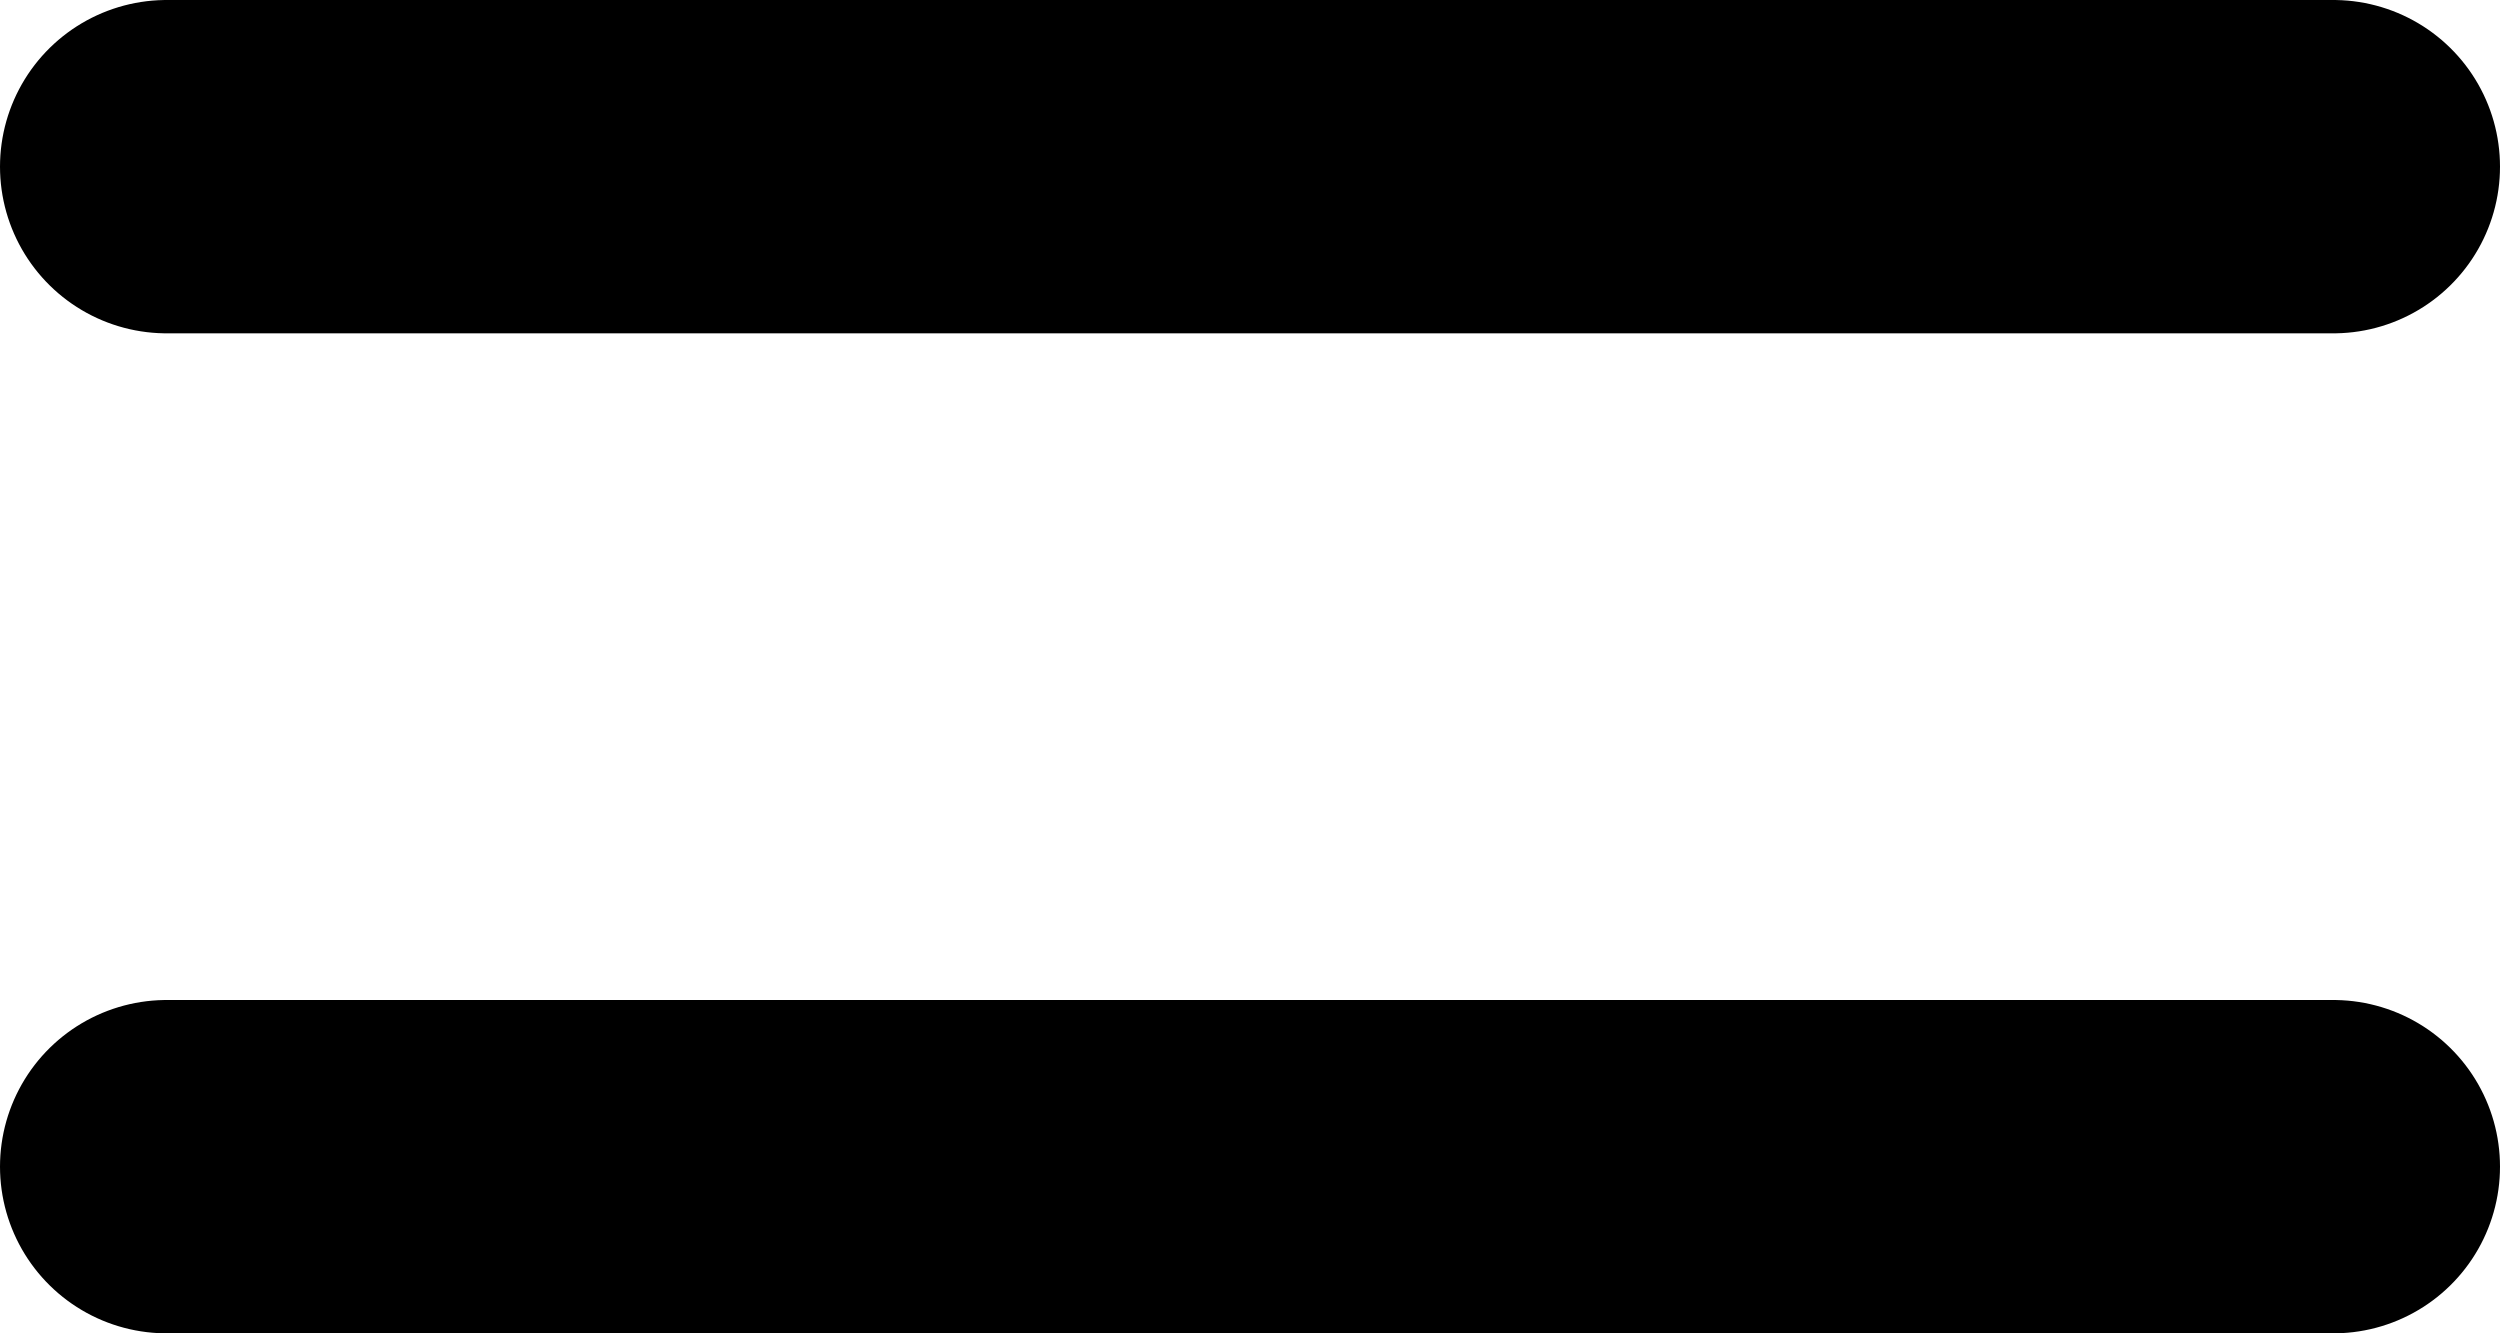 <svg width="30" height="16" viewBox="0 0 30 16" fill="none" xmlns="http://www.w3.org/2000/svg">
<line x1="2" y1="2" x2="28" y2="2" stroke="black" stroke-width="4" stroke-linecap="round"/>
<line x1="2" y1="14" x2="28" y2="14" stroke="black" stroke-width="4" stroke-linecap="round"/>
</svg>
